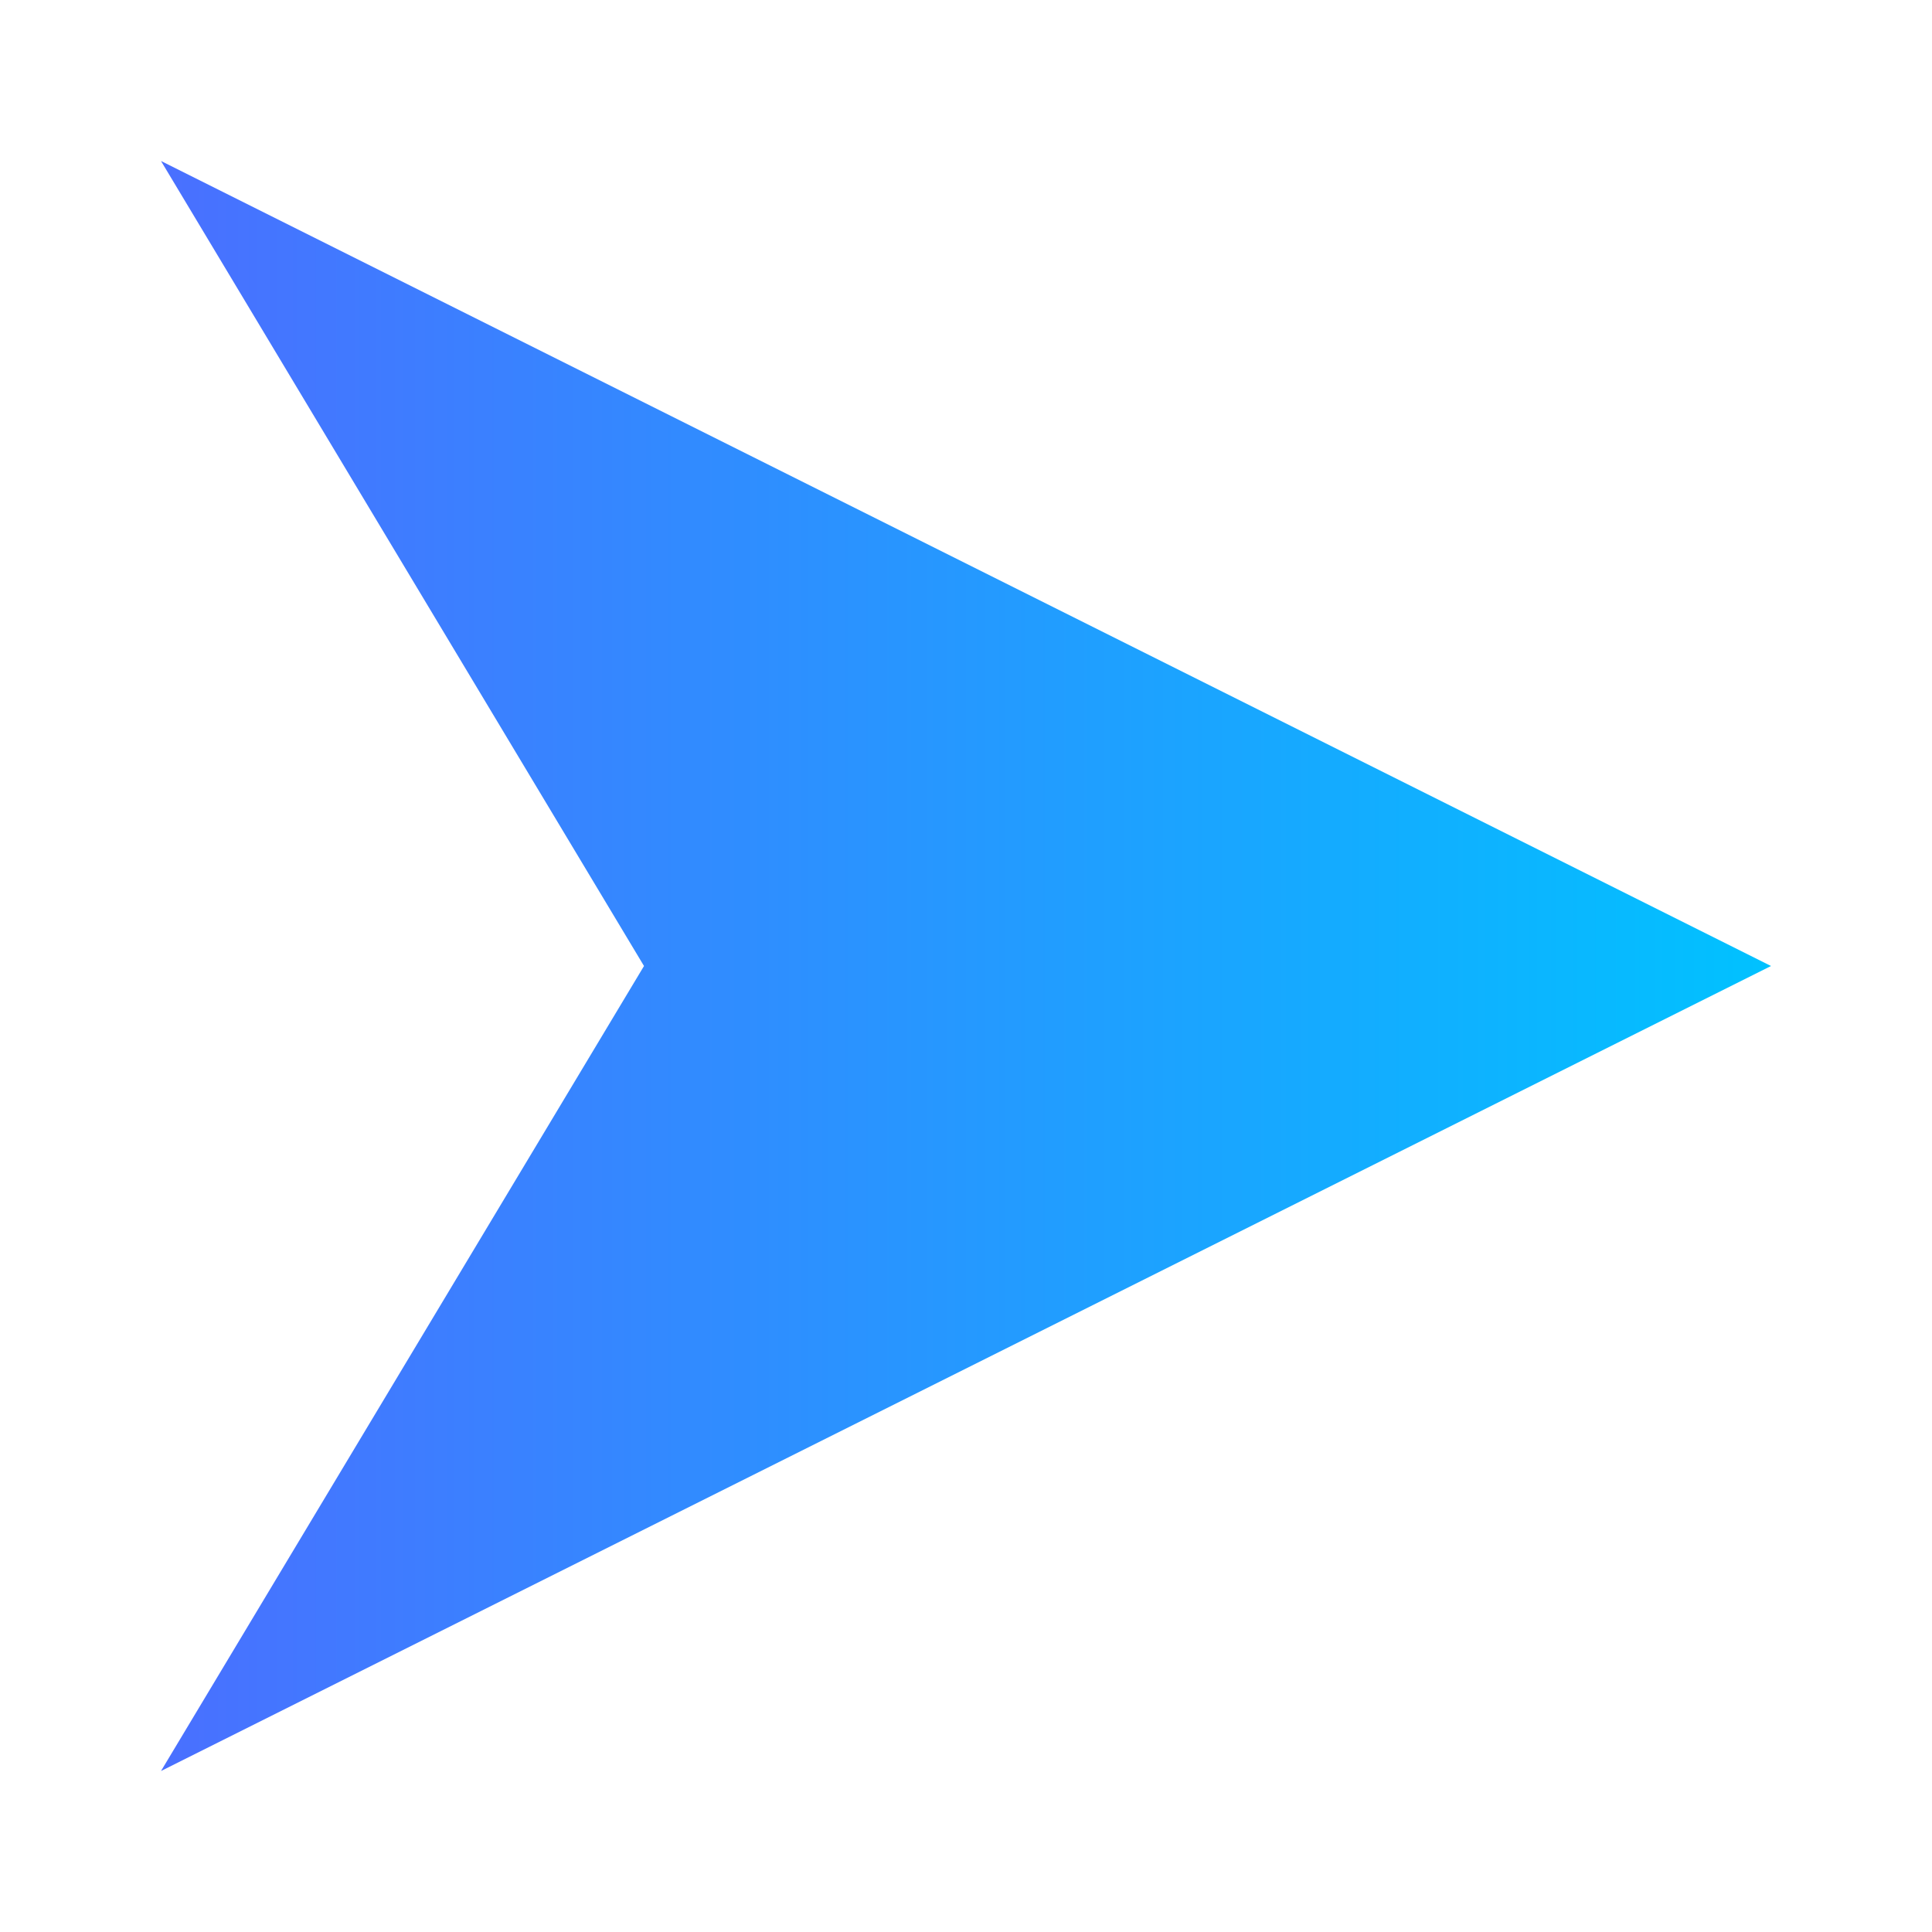 <?xml version="1.0" encoding="utf-8" ?>
<svg baseProfile="full" height="24px" version="1.1" width="24px" xmlns="http://www.w3.org/2000/svg" xmlns:ev="http://www.w3.org/2001/xml-events" xmlns:xlink="http://www.w3.org/1999/xlink"><defs><linearGradient id="sendGradient" x1="0" x2="1" y1="0.5" y2="0.5"><stop offset="0" stop-color="#4A6FFF" /><stop offset="1" stop-color="#00C2FF" /></linearGradient></defs><polygon fill="url(#sendGradient)" points="2,2 22,12 2,22 8,12" /></svg>